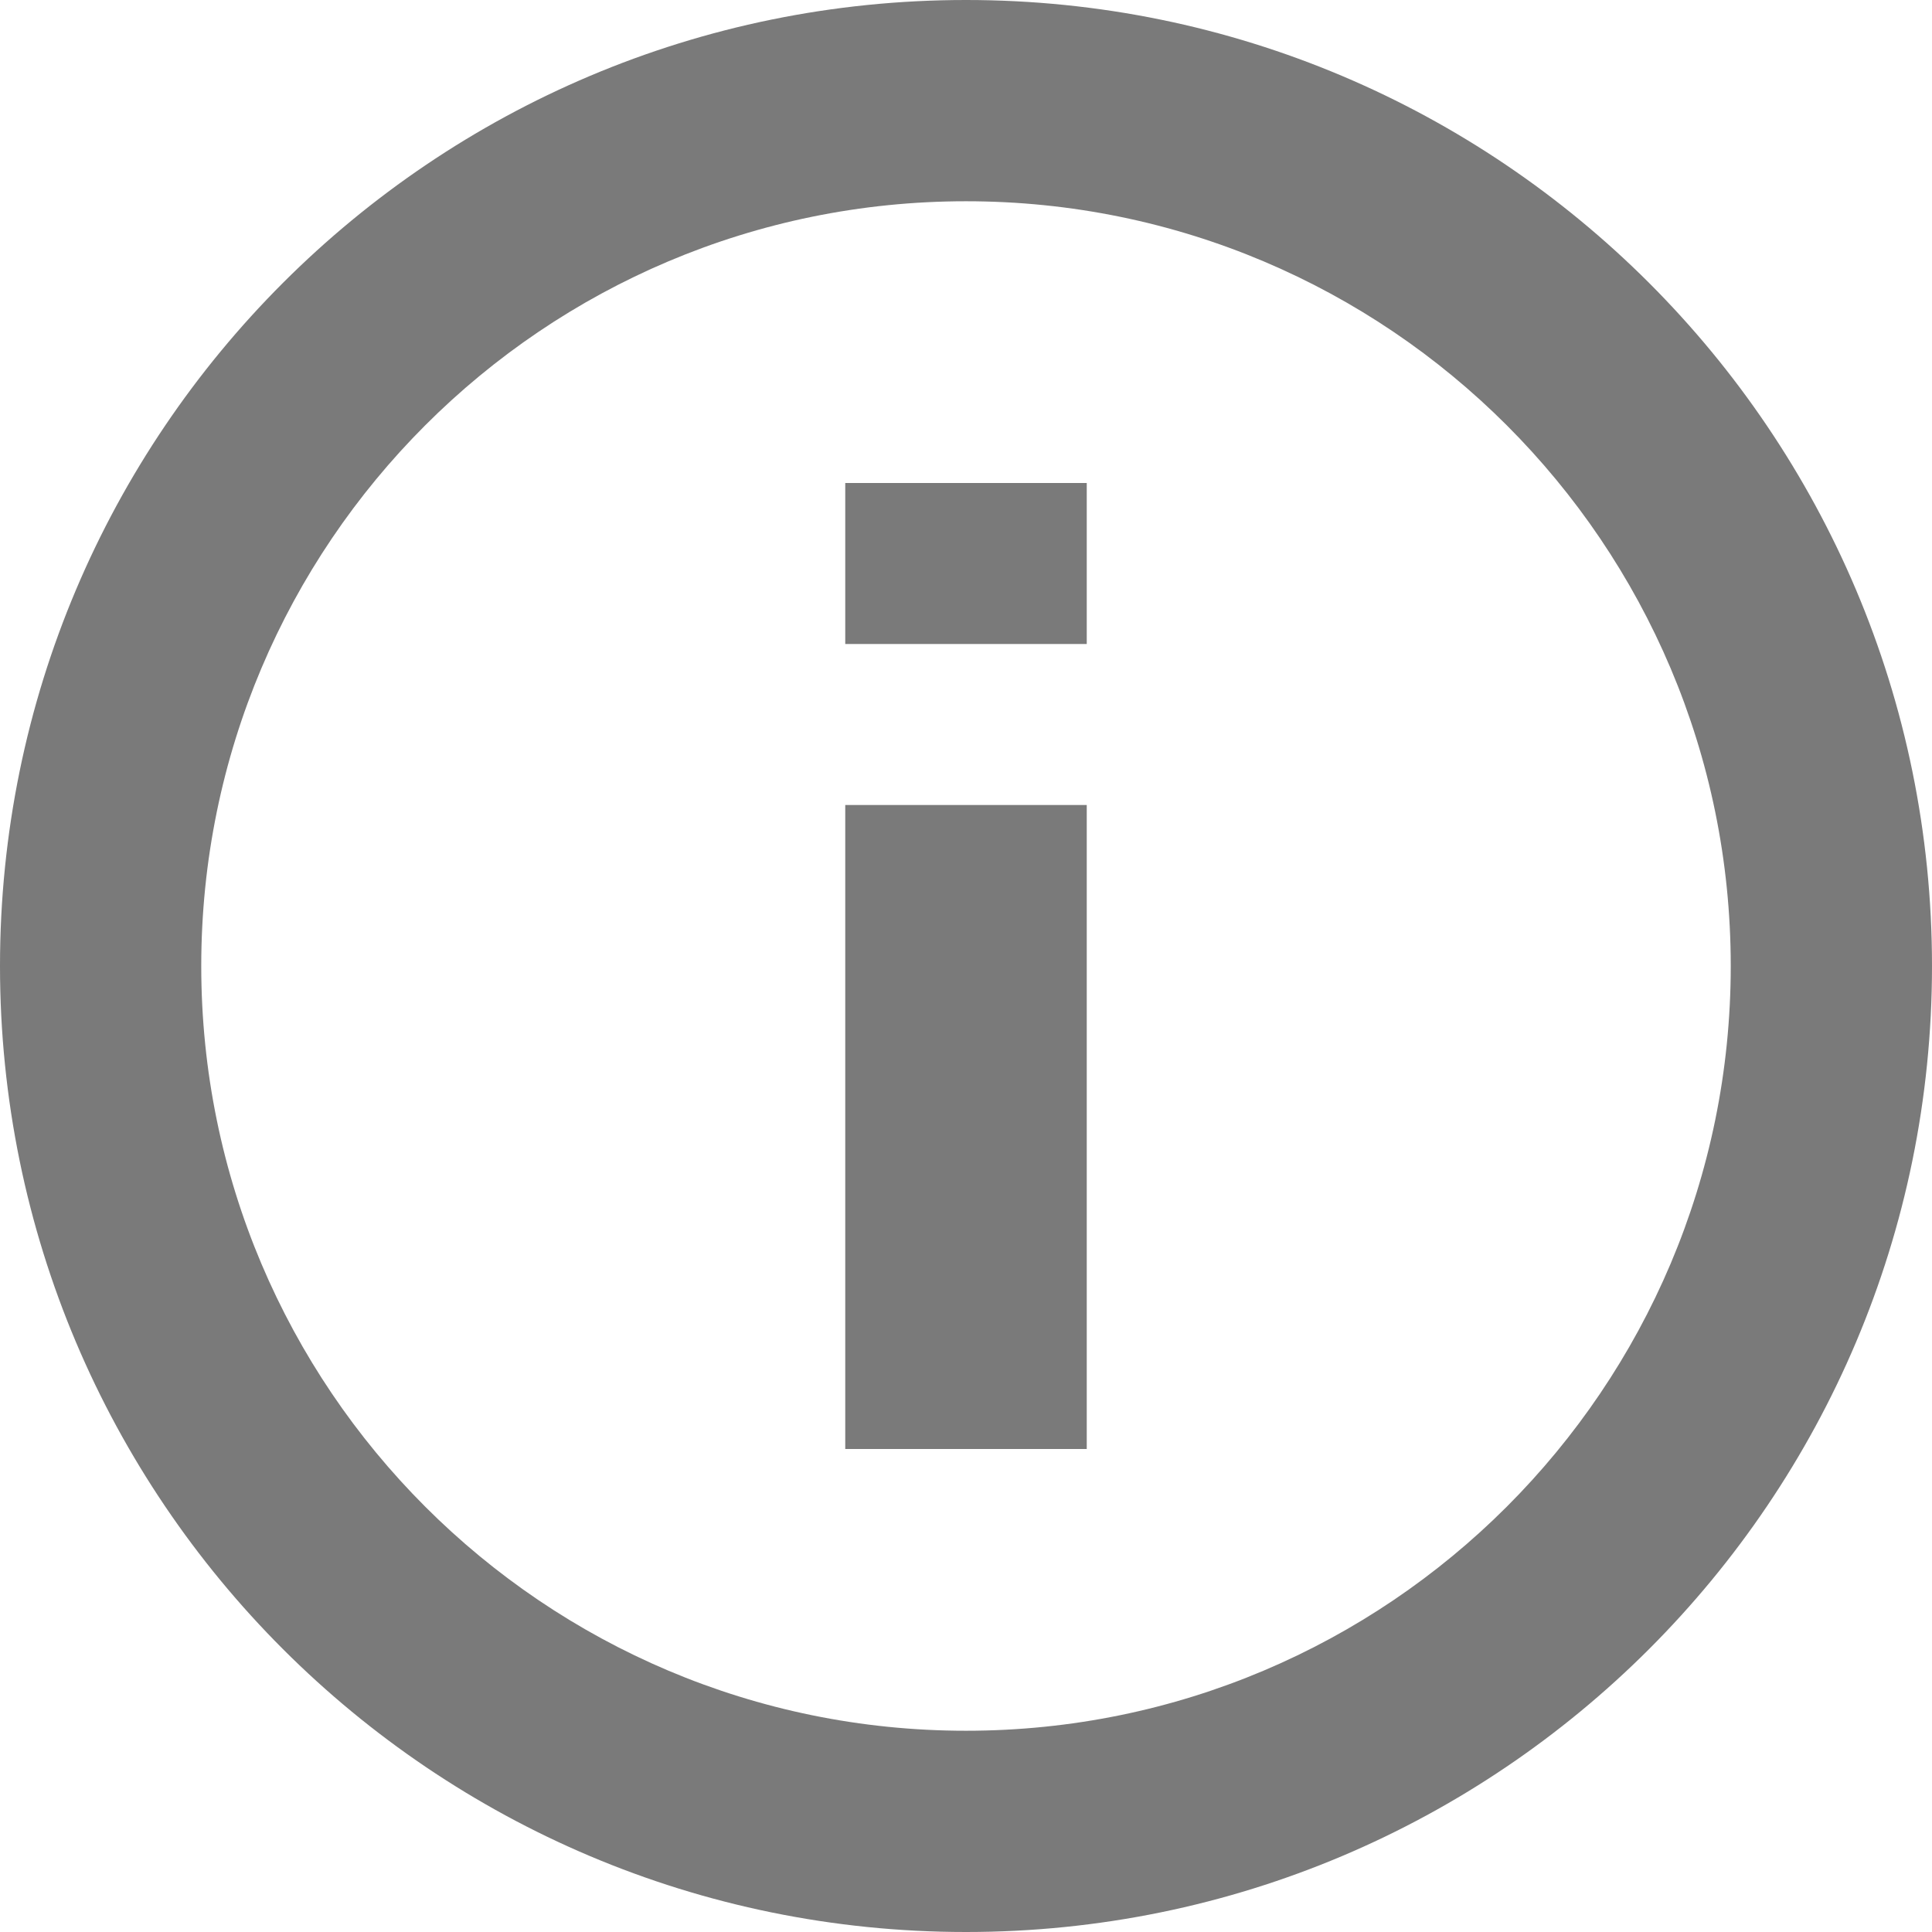 <svg xmlns="http://www.w3.org/2000/svg" width="12" height="12" viewBox="0 0 12 12">
  <path fill="#7A7A7A" fill-rule="evenodd" d="M6,10.75 C8.623,10.75 10.75,8.623 10.75,6 C10.75,3.377 8.623,1.25 6,1.25 C3.377,1.25 1.25,3.377 1.25,6 C1.25,8.623 3.377,10.75 6,10.75 Z M6,12 C2.686,12 0,9.314 0,6 C0,2.686 2.686,0 6,0 C9.314,0 12,2.686 12,6 C12,9.314 9.314,12 6,12 Z M5.25,3 L6.75,3 L6.75,4 L5.25,4 L5.25,3 Z M5.25,5 L6.75,5 L6.75,9 L5.25,9 L5.25,5 Z"/>
</svg>
